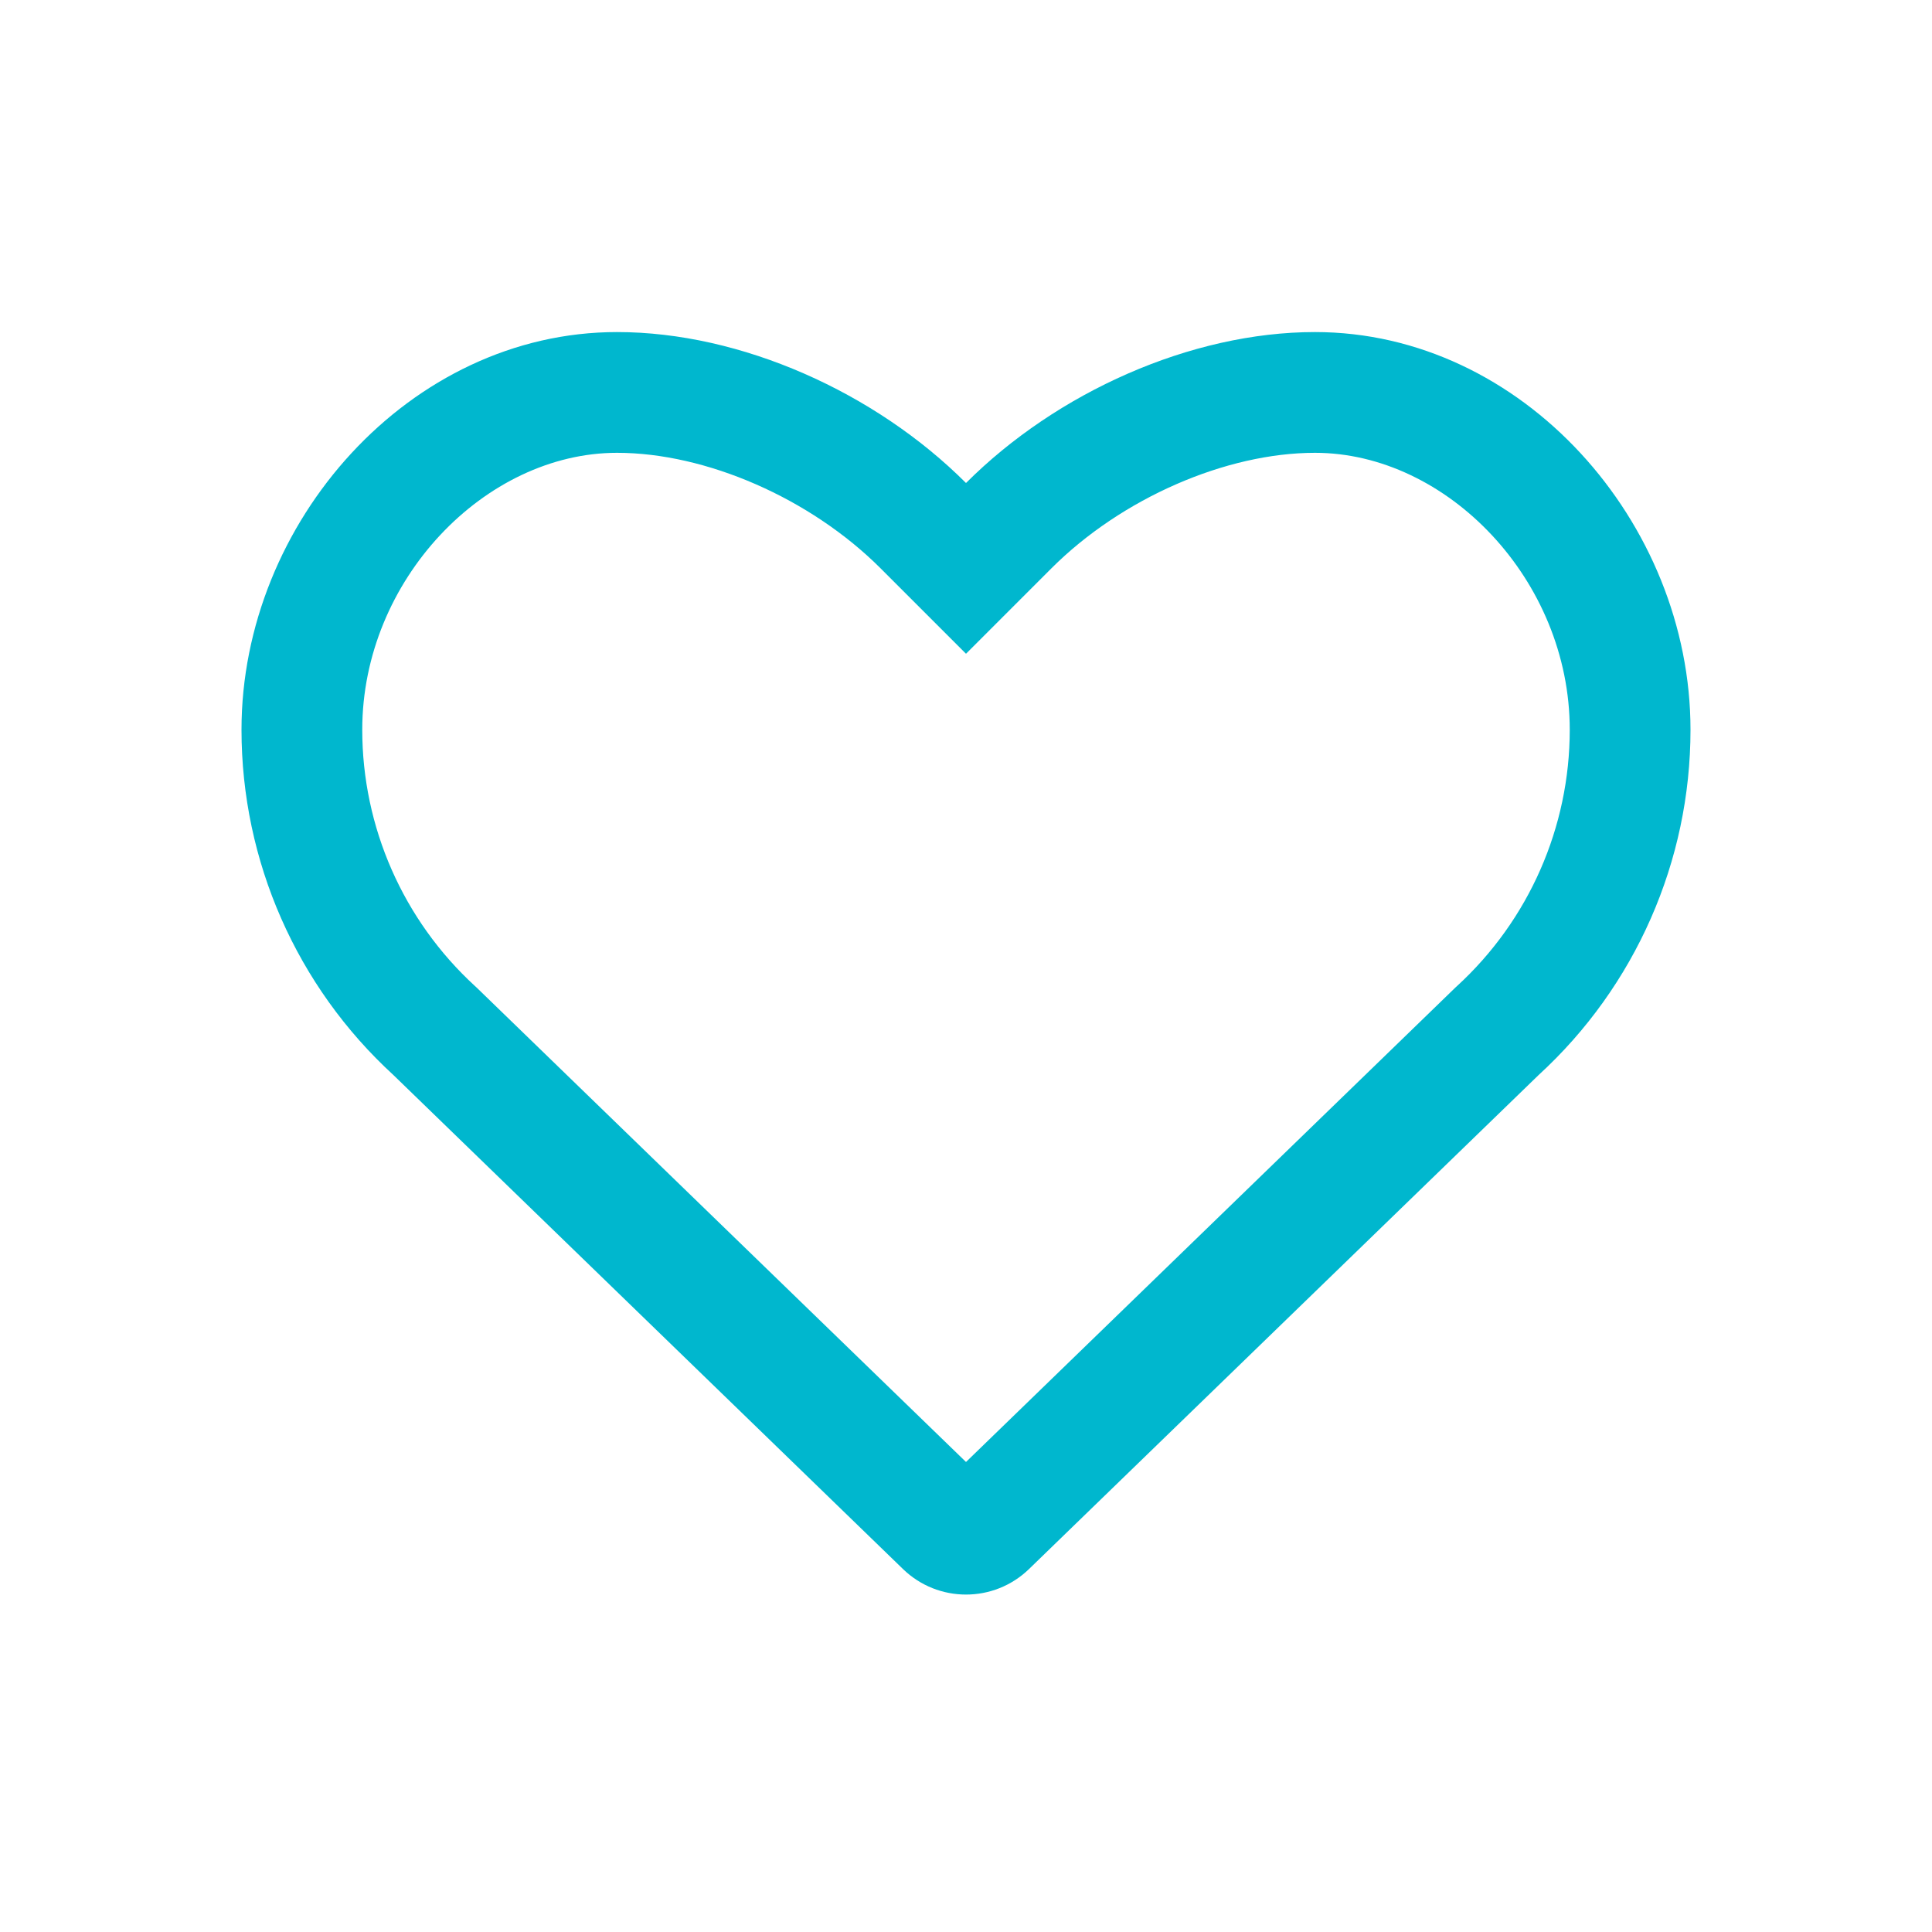 <svg width="32" height="32" viewBox="0 0 32 32" fill="none" xmlns="http://www.w3.org/2000/svg">
<path d="M7.888 16.351L7.867 16.332C6.678 15.241 6 13.701 6 12.087C6 9.606 8.034 7.5 10.22 7.5C11.69 7.5 13.42 8.249 14.586 9.414L16 10.828L17.414 9.414C18.58 8.249 20.31 7.5 21.78 7.5C23.966 7.5 26 9.606 26 12.087C26 13.701 25.323 15.241 24.133 16.332L24.112 16.351L16 24.215L7.888 16.351ZM16 8C14.5 6.5 12.275 5.5 10.22 5.5C6.785 5.5 4 8.652 4 12.087C4 14.262 4.913 16.337 6.516 17.806L14.956 25.988C15.538 26.552 16.462 26.552 17.044 25.988L25.484 17.806C27.087 16.337 28 14.262 28 12.087C28 8.652 25.215 5.5 21.78 5.5C19.725 5.5 17.5 6.5 16 8Z" fill="#00b7ce"/>
</svg>
